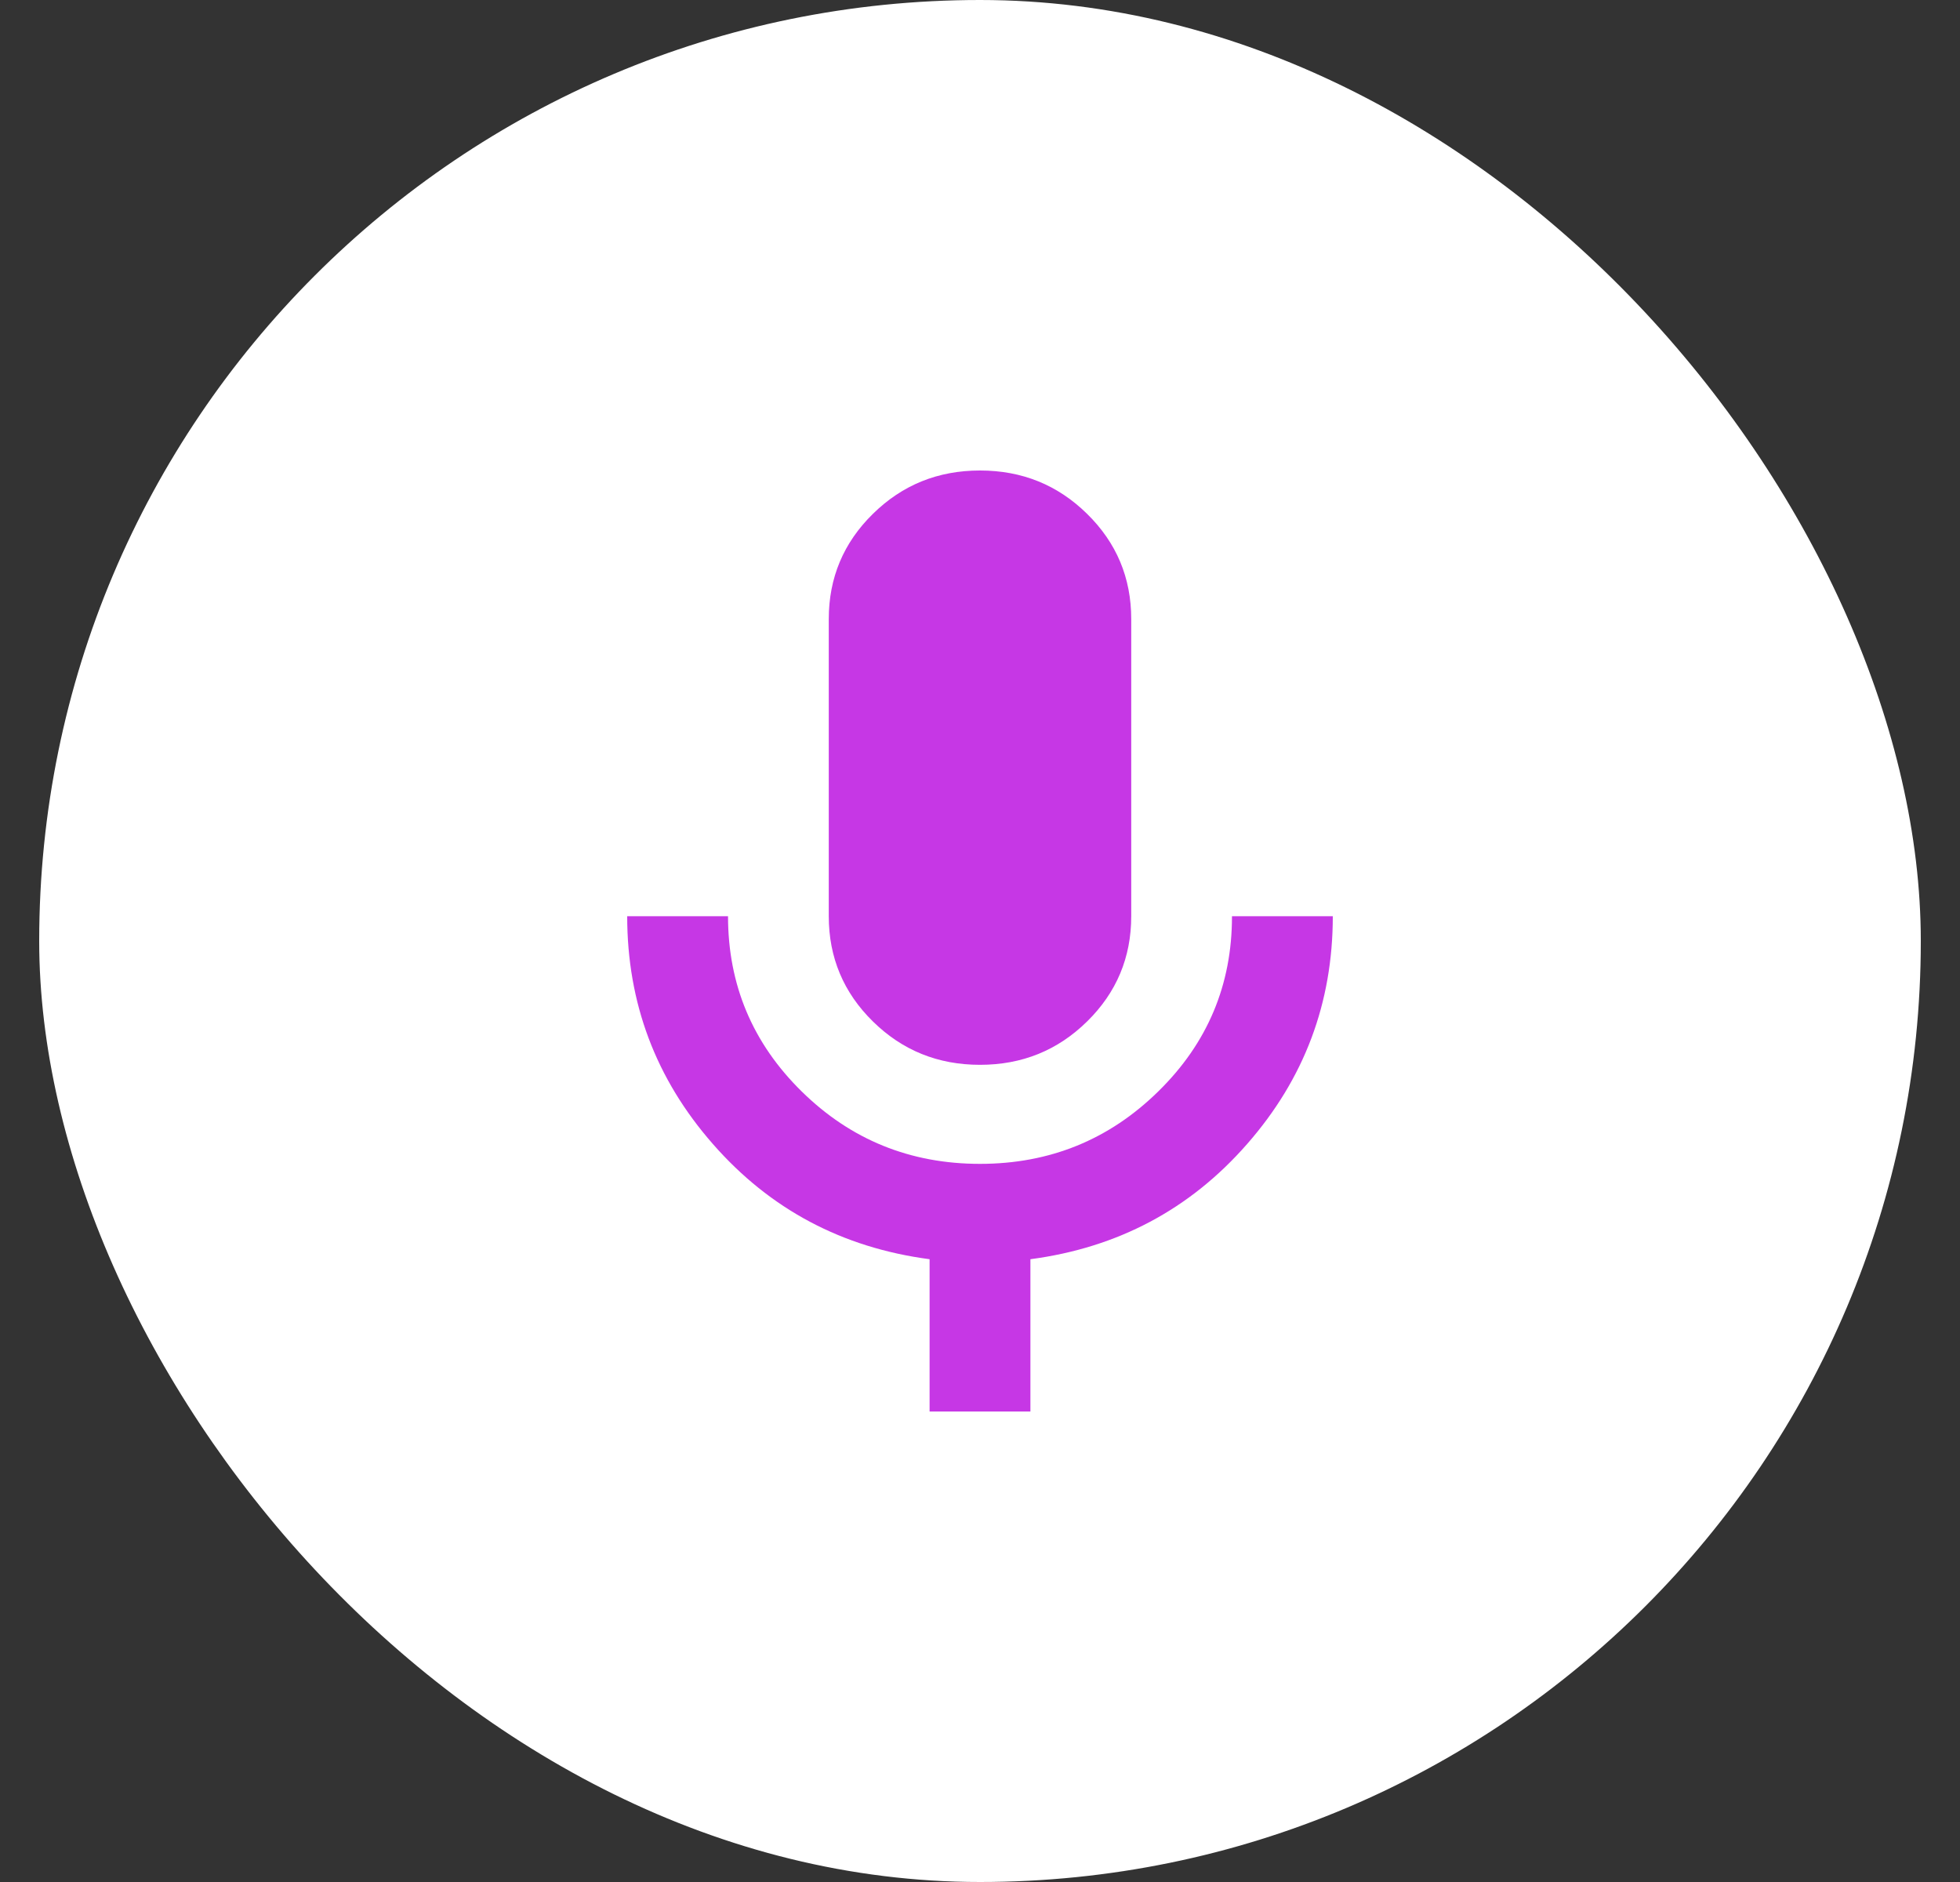 <svg width="25" height="24" viewBox="0 0 25 24" fill="none" xmlns="http://www.w3.org/2000/svg">
<rect x="0" y="0" width="25" height="24" fill="#333333" stroke="none"/>
<rect x="0.5" width="24" height="24" rx="12" fill="white"/>
<path d="M12.5 13.579C11.964 13.579 11.509 13.395 11.134 13.026C10.759 12.658 10.571 12.21 10.571 11.684V7.895C10.571 7.368 10.759 6.921 11.134 6.553C11.509 6.184 11.964 6 12.5 6C13.036 6 13.491 6.184 13.866 6.553C14.241 6.921 14.429 7.368 14.429 7.895V11.684C14.429 12.21 14.241 12.658 13.866 13.026C13.491 13.395 13.036 13.579 12.5 13.579ZM11.857 18V16.058C10.743 15.911 9.821 15.421 9.093 14.589C8.364 13.758 8 12.79 8 11.684H9.286C9.286 12.558 9.599 13.303 10.226 13.919C10.853 14.535 11.611 14.842 12.5 14.842C13.389 14.842 14.147 14.534 14.774 13.918C15.402 13.303 15.715 12.558 15.714 11.684H17C17 12.79 16.636 13.758 15.907 14.589C15.179 15.421 14.257 15.911 13.143 16.058V18H11.857Z" fill="#C637E5"/>
</svg>

